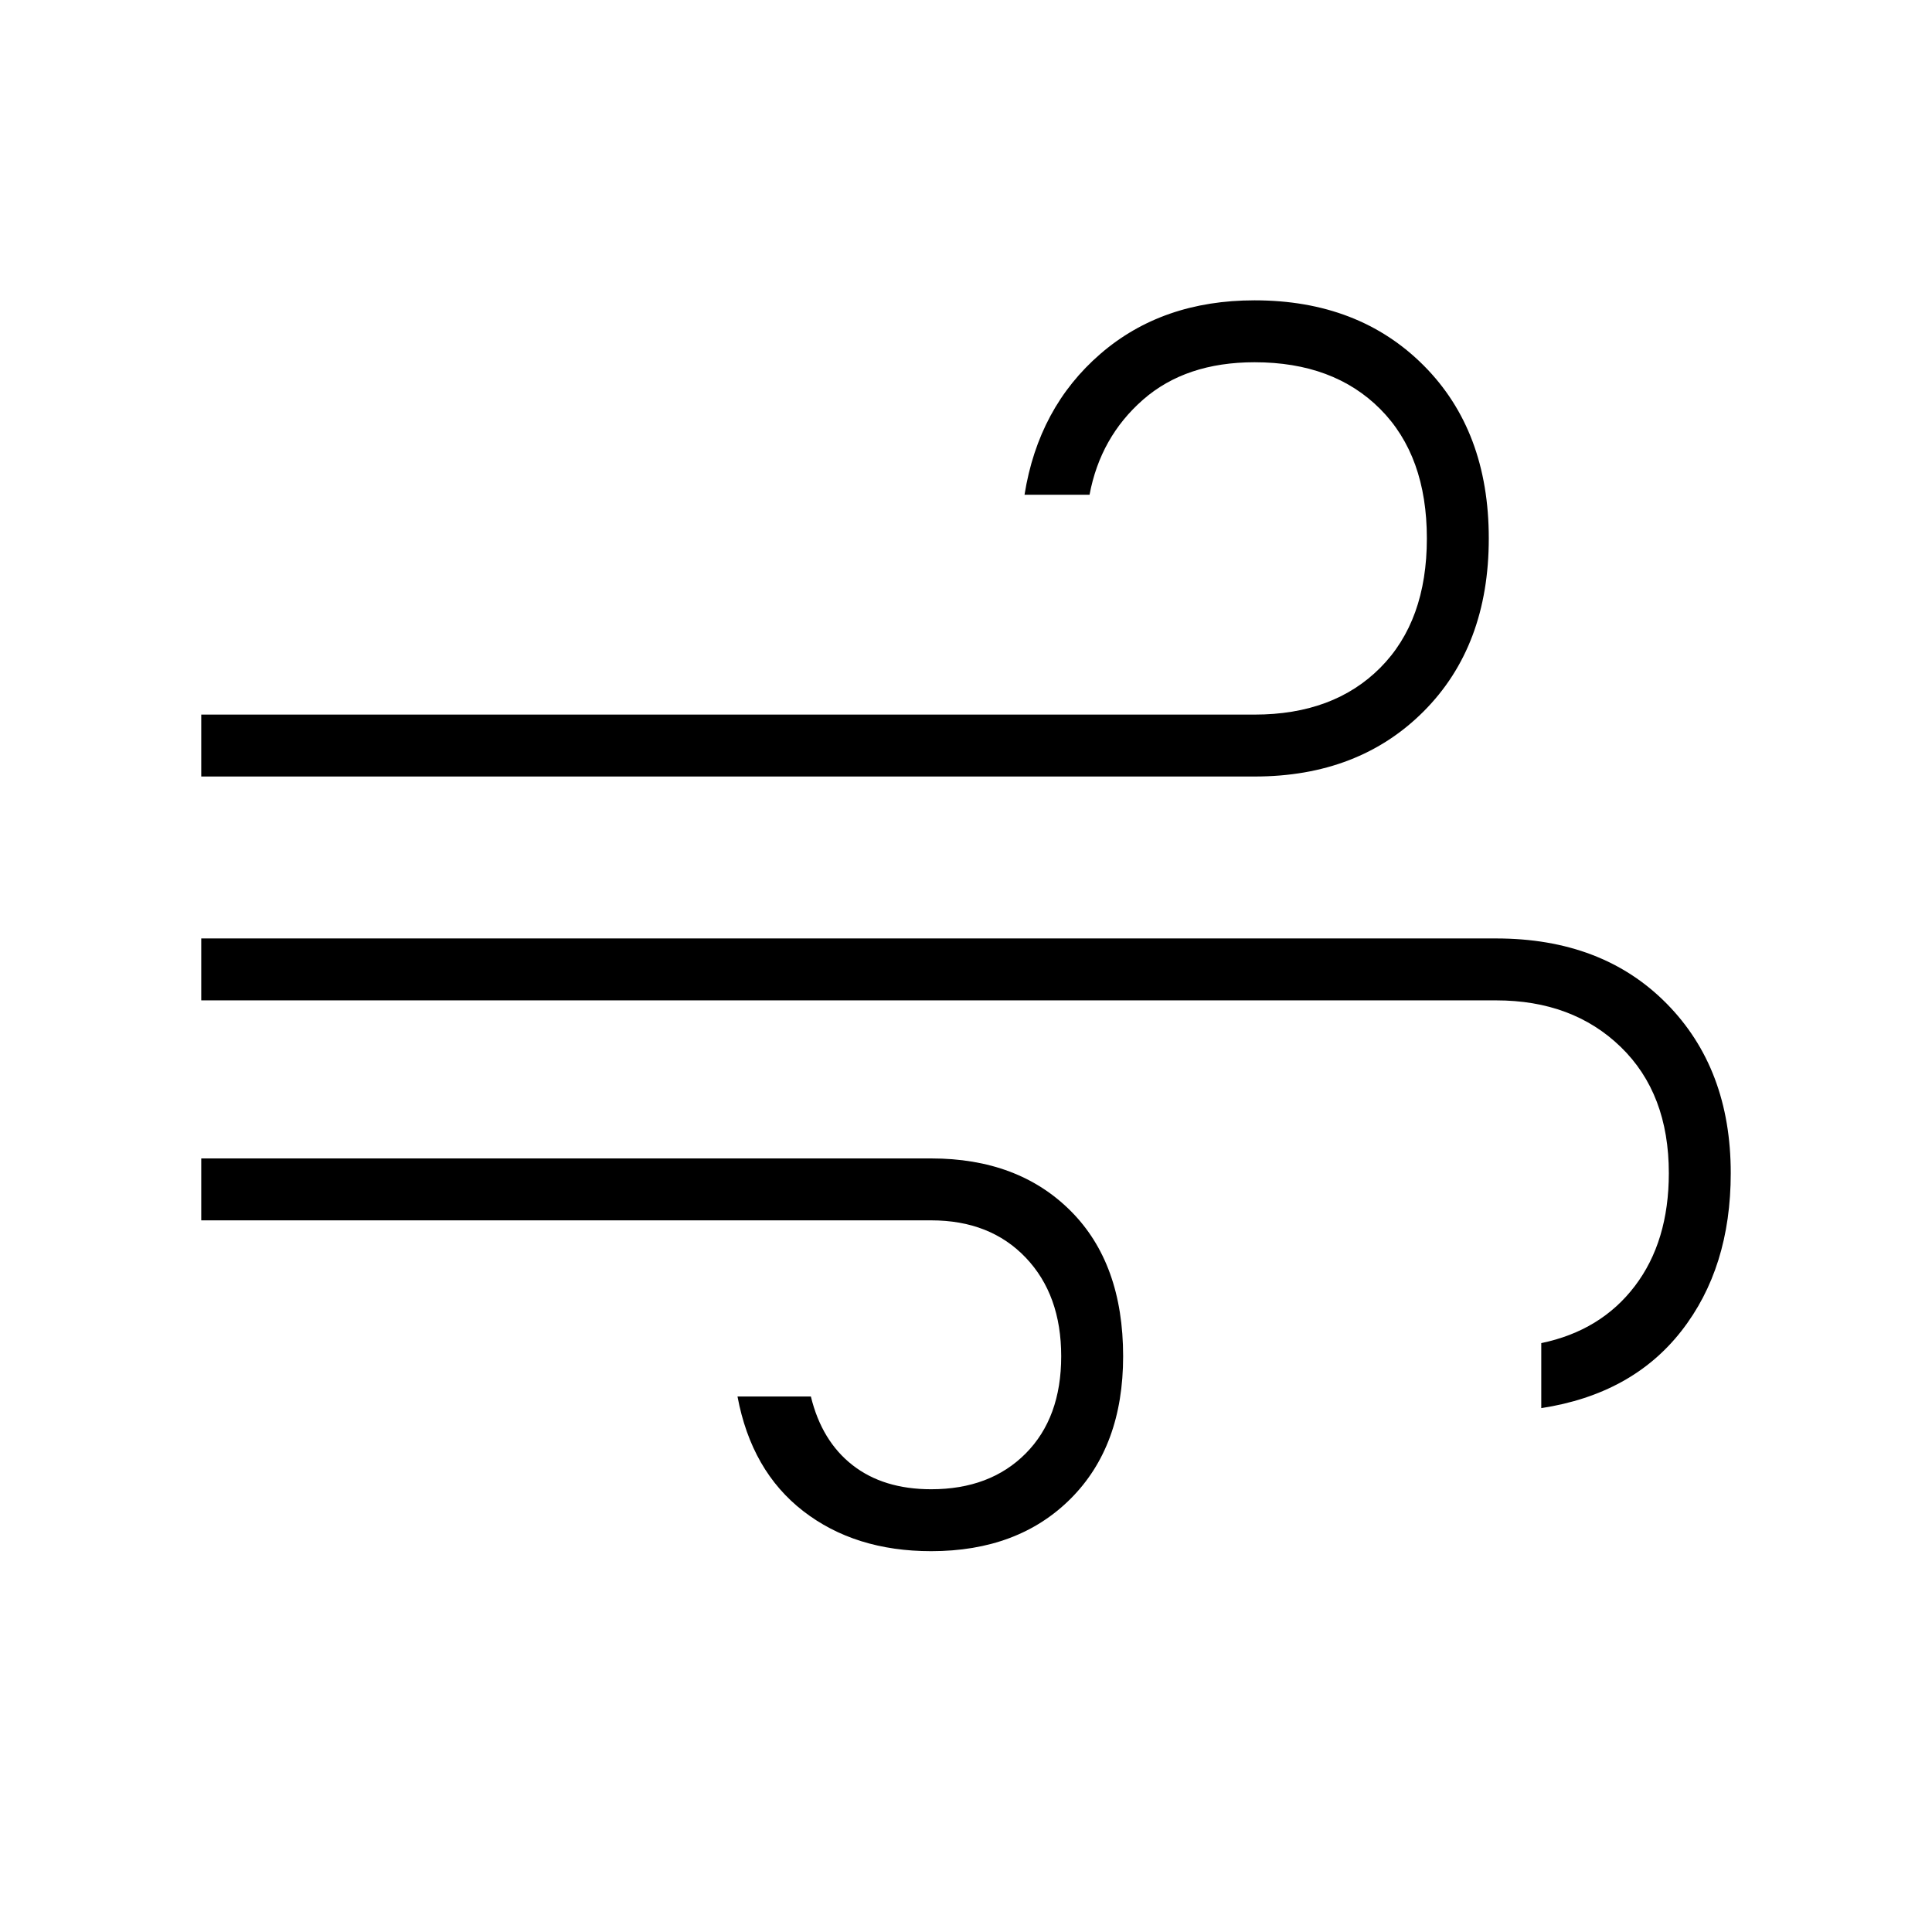 <svg xmlns="http://www.w3.org/2000/svg" width="48" height="48" viewBox="0 -960 960 960"><path d="M462.692-189.231q-37.846 0-63.577-19.923t-32.654-56.923h36.462q5.385 22.154 20.731 34.115Q439-220 462.692-220q29.308 0 46.962-17.769 17.654-17.769 17.654-48.308 0-30.538-17.654-49.038-17.654-18.5-46.962-18.5H100v-30.77h362.692q43.231 0 69.308 26.077 26.077 26.077 26.077 72.231 0 44.693-26.077 70.769-26.077 26.077-69.308 26.077ZM100-574.154v-30.769h523.385q39.307 0 62.461-23.269Q709-651.462 709-692.462t-23.154-64.269Q662.692-780 623.385-780q-34.154 0-55.385 18.577-21.231 18.577-26.615 47.269h-32.308q6.923-43.385 37.692-70 30.769-26.615 76.616-26.615 51.769 0 84.077 32.423 32.307 32.423 32.307 85.884 0 53.462-32.307 85.885-32.308 32.423-84.077 32.423H100Zm665.846 313.846v-32.307q29.615-6.154 46.5-28.347 16.885-22.192 16.885-56.115 0-39.538-23.885-62.692-23.884-23.154-61.961-23.154H100v-30.769h643.385q52.769 0 84.692 32.307Q860-429.077 860-377.077q0 47.077-24.538 78.462-24.539 31.384-69.616 38.307Z"/></svg>